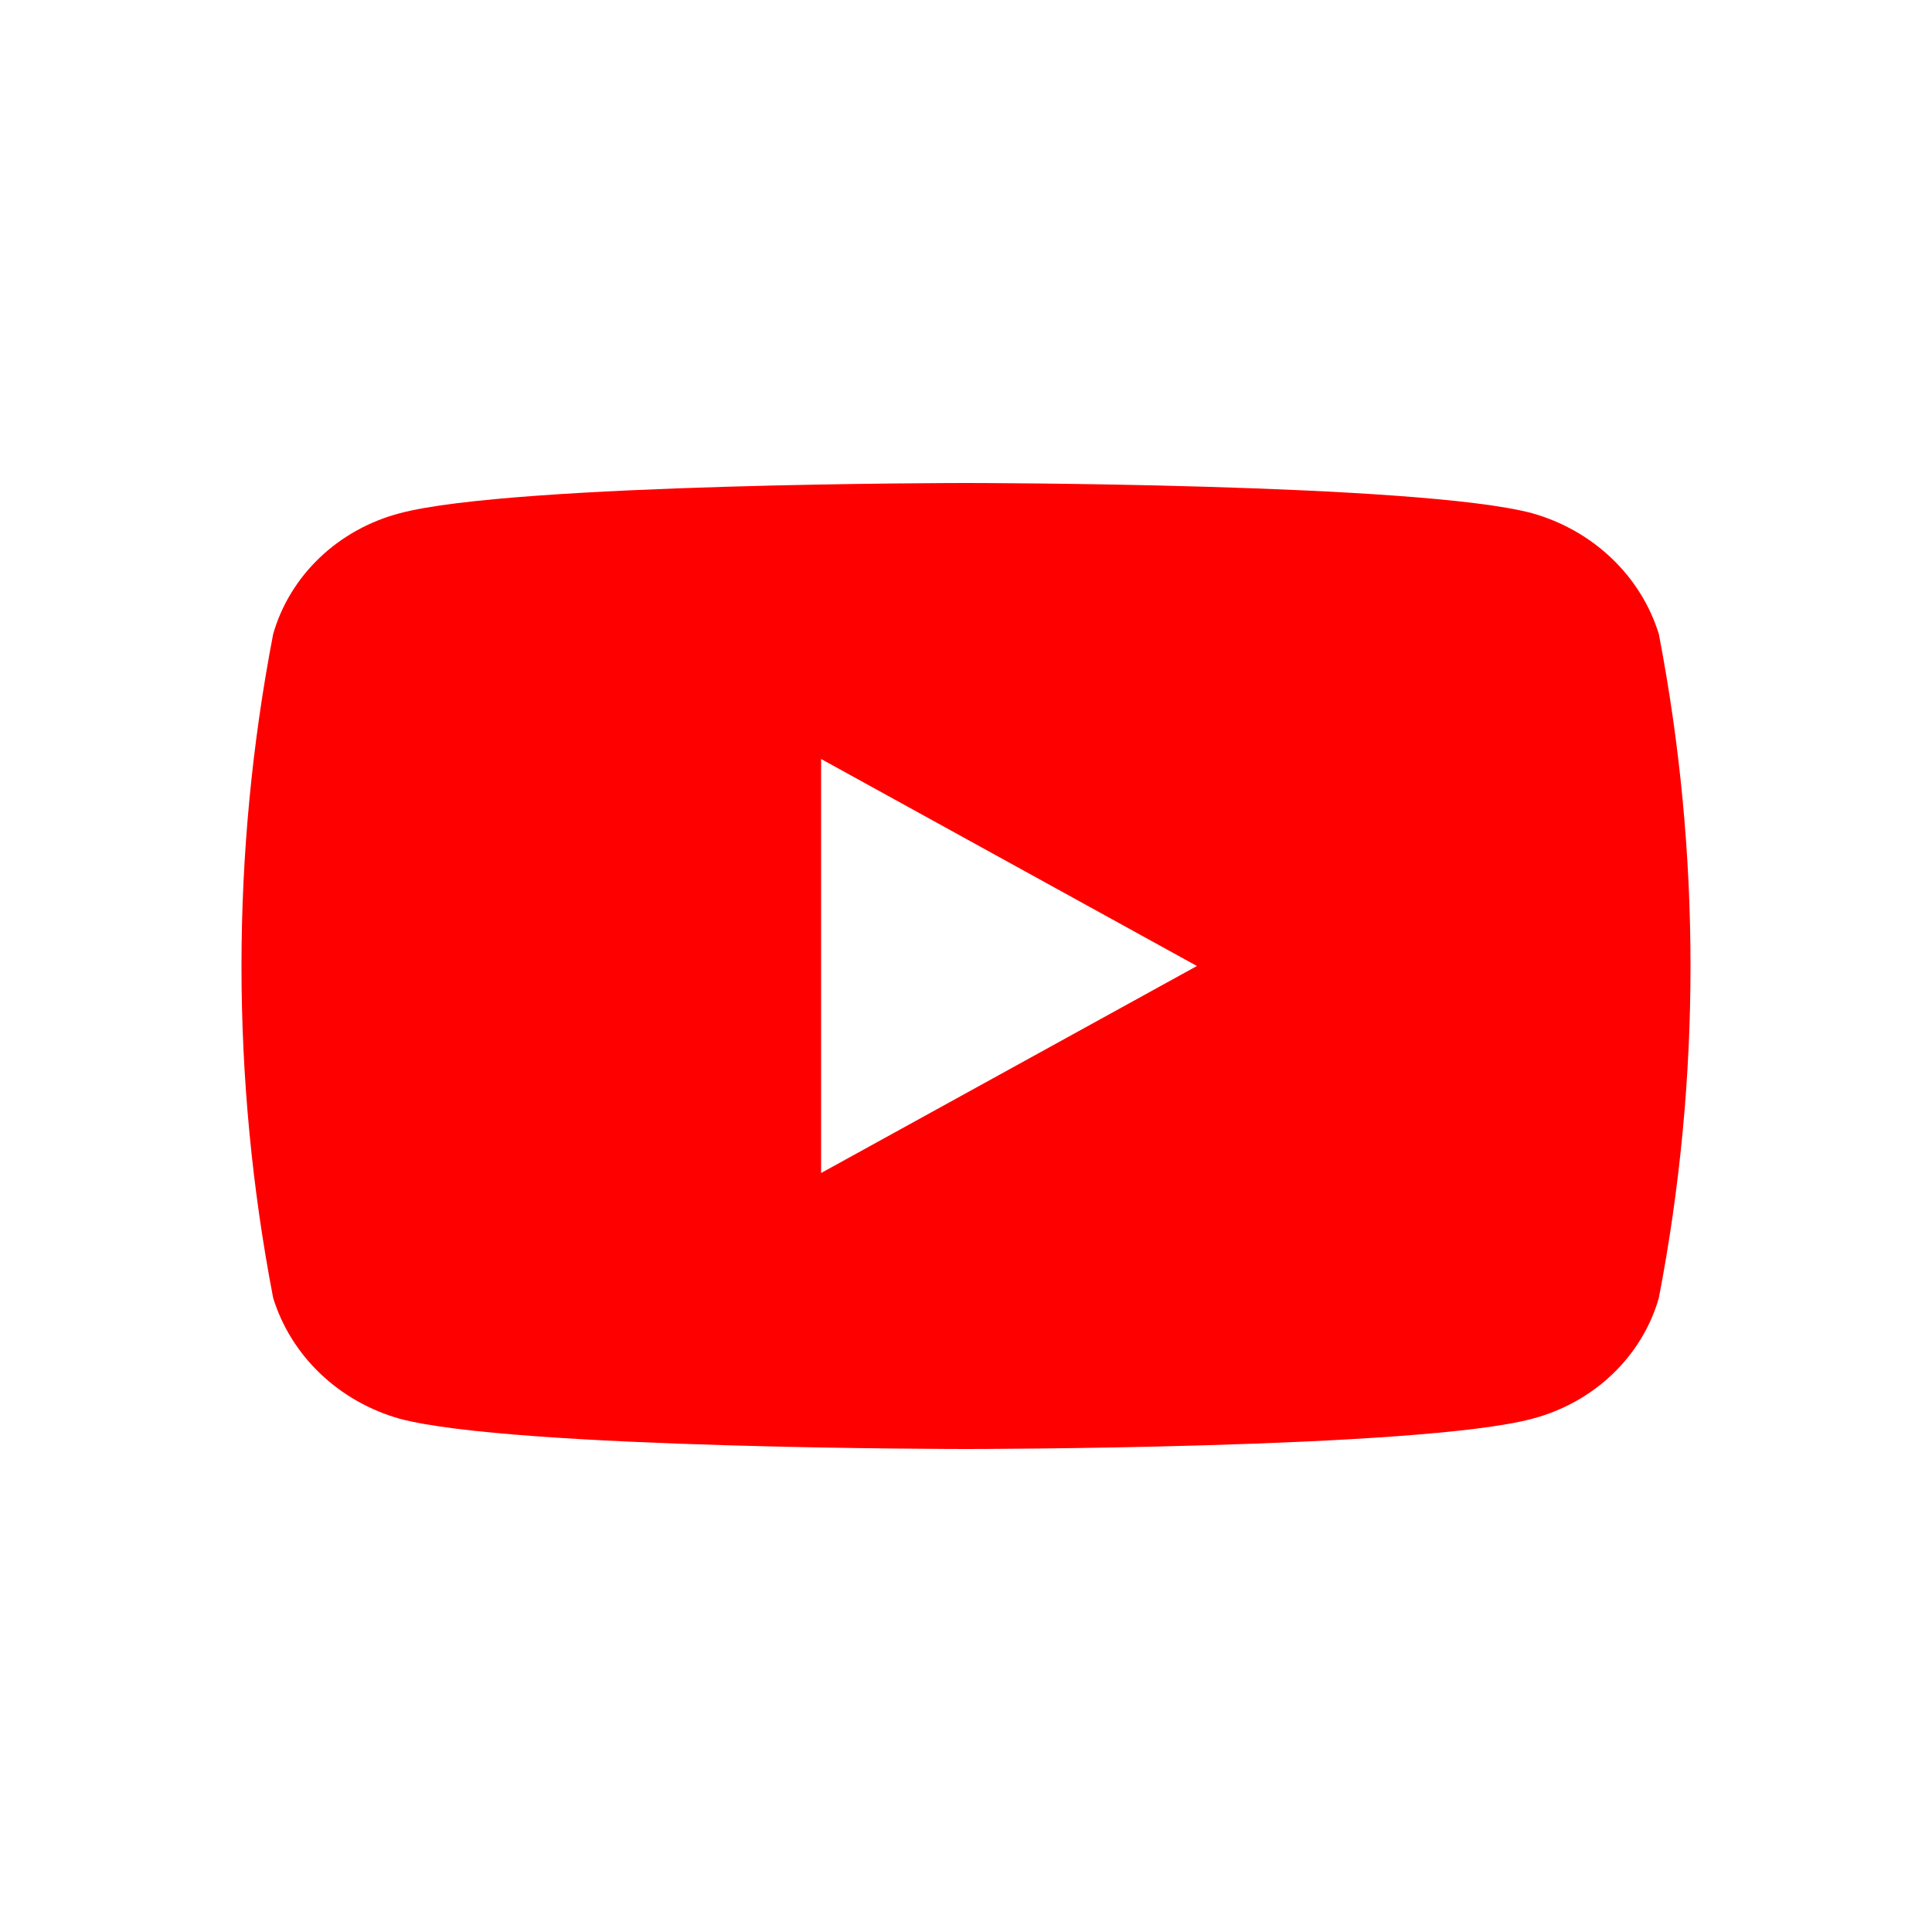 <svg width="40" height="40" viewBox="0 0 40 40" fill="none" xmlns="http://www.w3.org/2000/svg">
<path d="M34.344 13.125C34.16 12.533 33.824 11.993 33.365 11.557C32.907 11.12 32.341 10.8 31.719 10.625C29.375 10 20 10 20 10C20 10 10.625 10 8.281 10.625C7.654 10.789 7.081 11.106 6.621 11.544C6.161 11.982 5.828 12.527 5.656 13.125C4.781 17.671 4.781 22.329 5.656 26.875C5.84 27.467 6.176 28.007 6.635 28.443C7.093 28.88 7.659 29.2 8.281 29.375C10.625 30 20 30 20 30C20 30 29.375 30 31.719 29.375C32.346 29.211 32.919 28.894 33.379 28.456C33.839 28.018 34.172 27.473 34.344 26.875C35.219 22.329 35.219 17.671 34.344 13.125V13.125ZM17 24.286V15.714L24.781 20L17 24.286Z" fill="#FF0000"/>
</svg>
